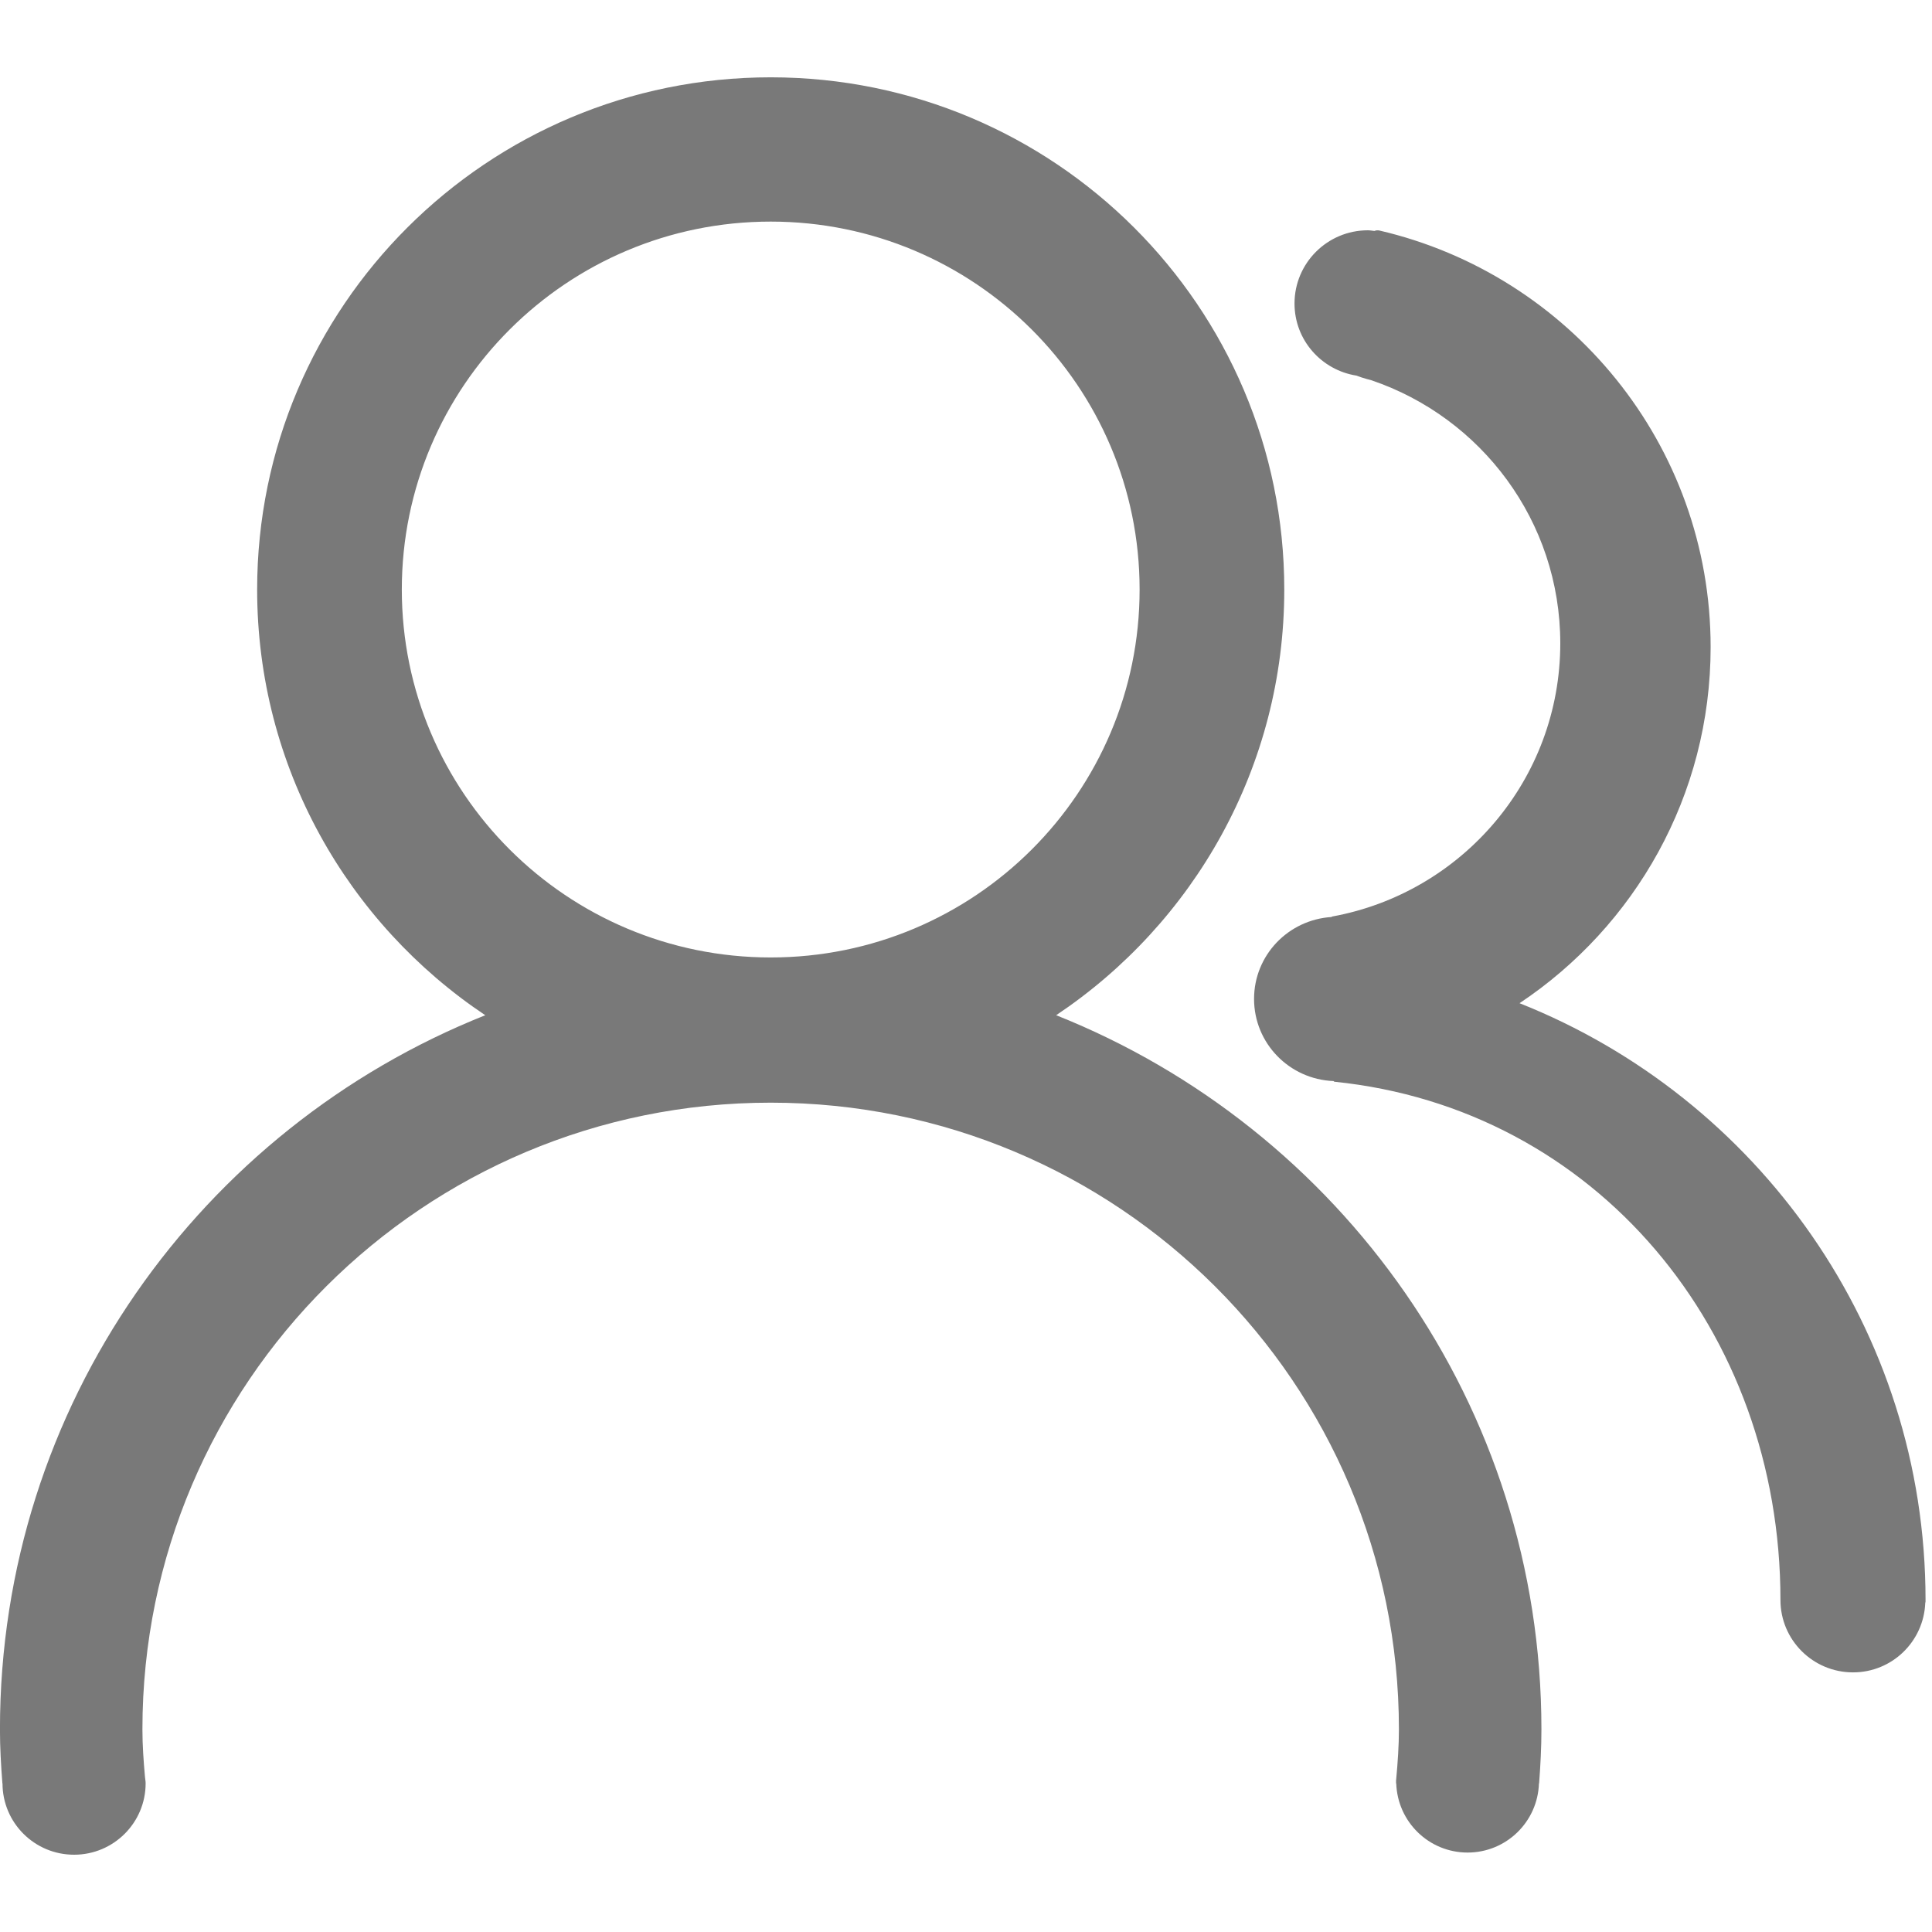 <svg height="50" viewBox="0 0 50 50" width="50" xmlns="http://www.w3.org/2000/svg"><path d="m49.833 41.408c-0-7.009-4.352-13.001-10.507-15.445 2.981-1.987 4.945-5.371 4.945-9.215 0-5.248-3.66-9.64-8.572-10.782-.045-.011-.088-.005-.13.011-.056-.005-.11-.017-.167-.017-1.05 0-1.9.849-1.9 1.895 0 .946.696 1.723 1.604 1.866.162.065.373.116.382.119 2.845.963 4.892 3.646 4.892 6.809 0 3.528-2.547 6.459-5.906 7.071-.005.001-.009.01-.014.012-1.118.071-2.005.988-2.005 2.12 0 1.149.913 2.08 2.055 2.126.008.003.015.016.023.017 6.756.687 11.545 6.427 11.545 13.413 0 1.034.841 1.873 1.878 1.873 1.012 0 1.831-.8 1.87-1.8.001-.01.007-.017.007-.027 0-.004-.001-.007-.001-.011 0-.012.001-.023.001-.035v-0zm-22.5-15.134c3.559-2.378 5.904-6.423 5.904-11.017 0-7.321-5.95-13.256-13.291-13.256-7.34 0-13.291 5.935-13.291 13.256 0 4.594 2.345 8.639 5.904 11.017-7.358 2.929-12.56 10.096-12.56 18.48 0 .472.027.937.063 1.399h.003c0 1.02.829 1.847 1.852 1.847 1.023 0 1.852-.827 1.852-1.847 0-.058-.012-.112-.017-.168-.036-.407-.066-.814-.066-1.231 0-8.956 7.279-16.217 16.259-16.217 8.98 0 16.259 7.261 16.259 16.217 0 .433-.031.857-.069 1.278-.001.022-.006.042-.006.064 0 .006.002.013.002.02-.001.012-.001.025-.002.037h.006c.031.993.843 1.791 1.846 1.791 1.003 0 1.816-.797 1.847-1.791h.004c.035-.462.06-.927.06-1.399 0-8.384-5.202-15.551-12.56-18.481zm-7.387-1.495c-5.272 0-9.547-4.263-9.547-9.522 0-5.259 4.274-9.522 9.547-9.522 5.273 0 9.547 4.263 9.547 9.522 0 5.259-4.274 9.522-9.547 9.522z" fill="#797979"/></svg>